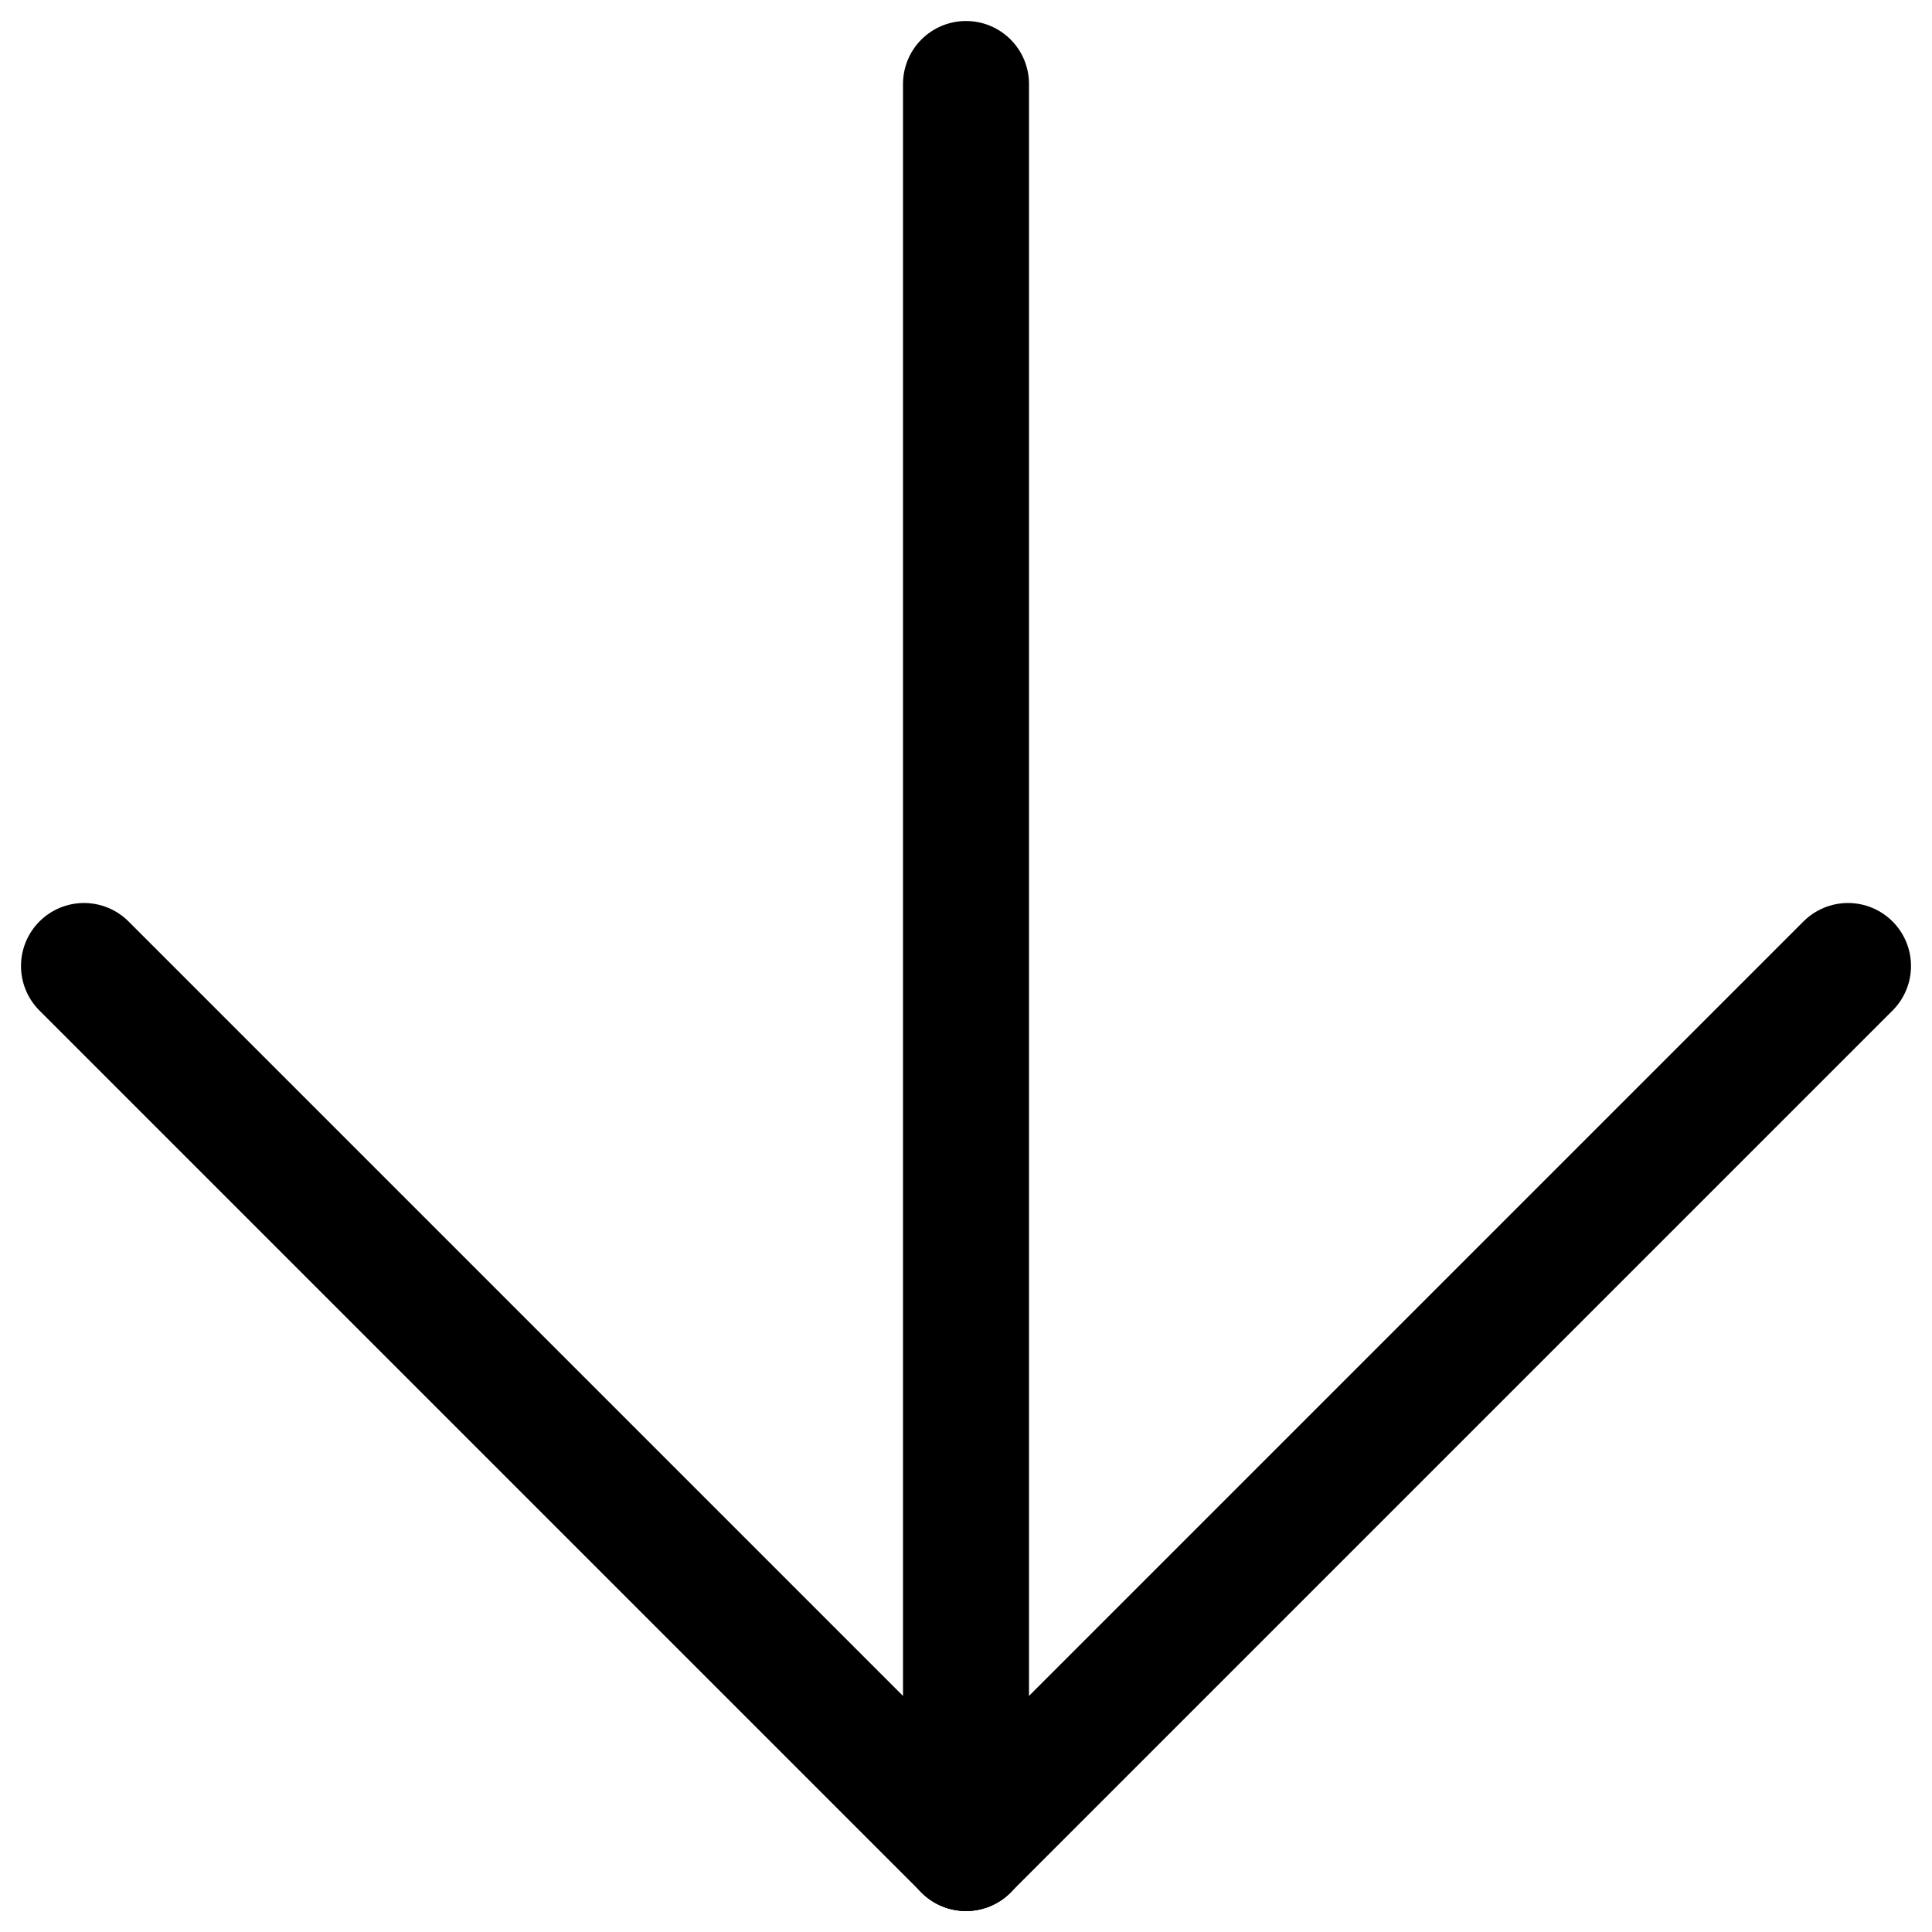 <svg width="46" height="46" viewBox="0 0 46 46" fill="none" xmlns="http://www.w3.org/2000/svg">
<path d="M23 2L23 44" stroke="black" stroke-width="3" stroke-linecap="round"/>
<path d="M23 44L44 23" stroke="black" stroke-width="3" stroke-linecap="round"/>
<path d="M23 44L2 23" stroke="black" stroke-width="3" stroke-linecap="round"/>
</svg>
